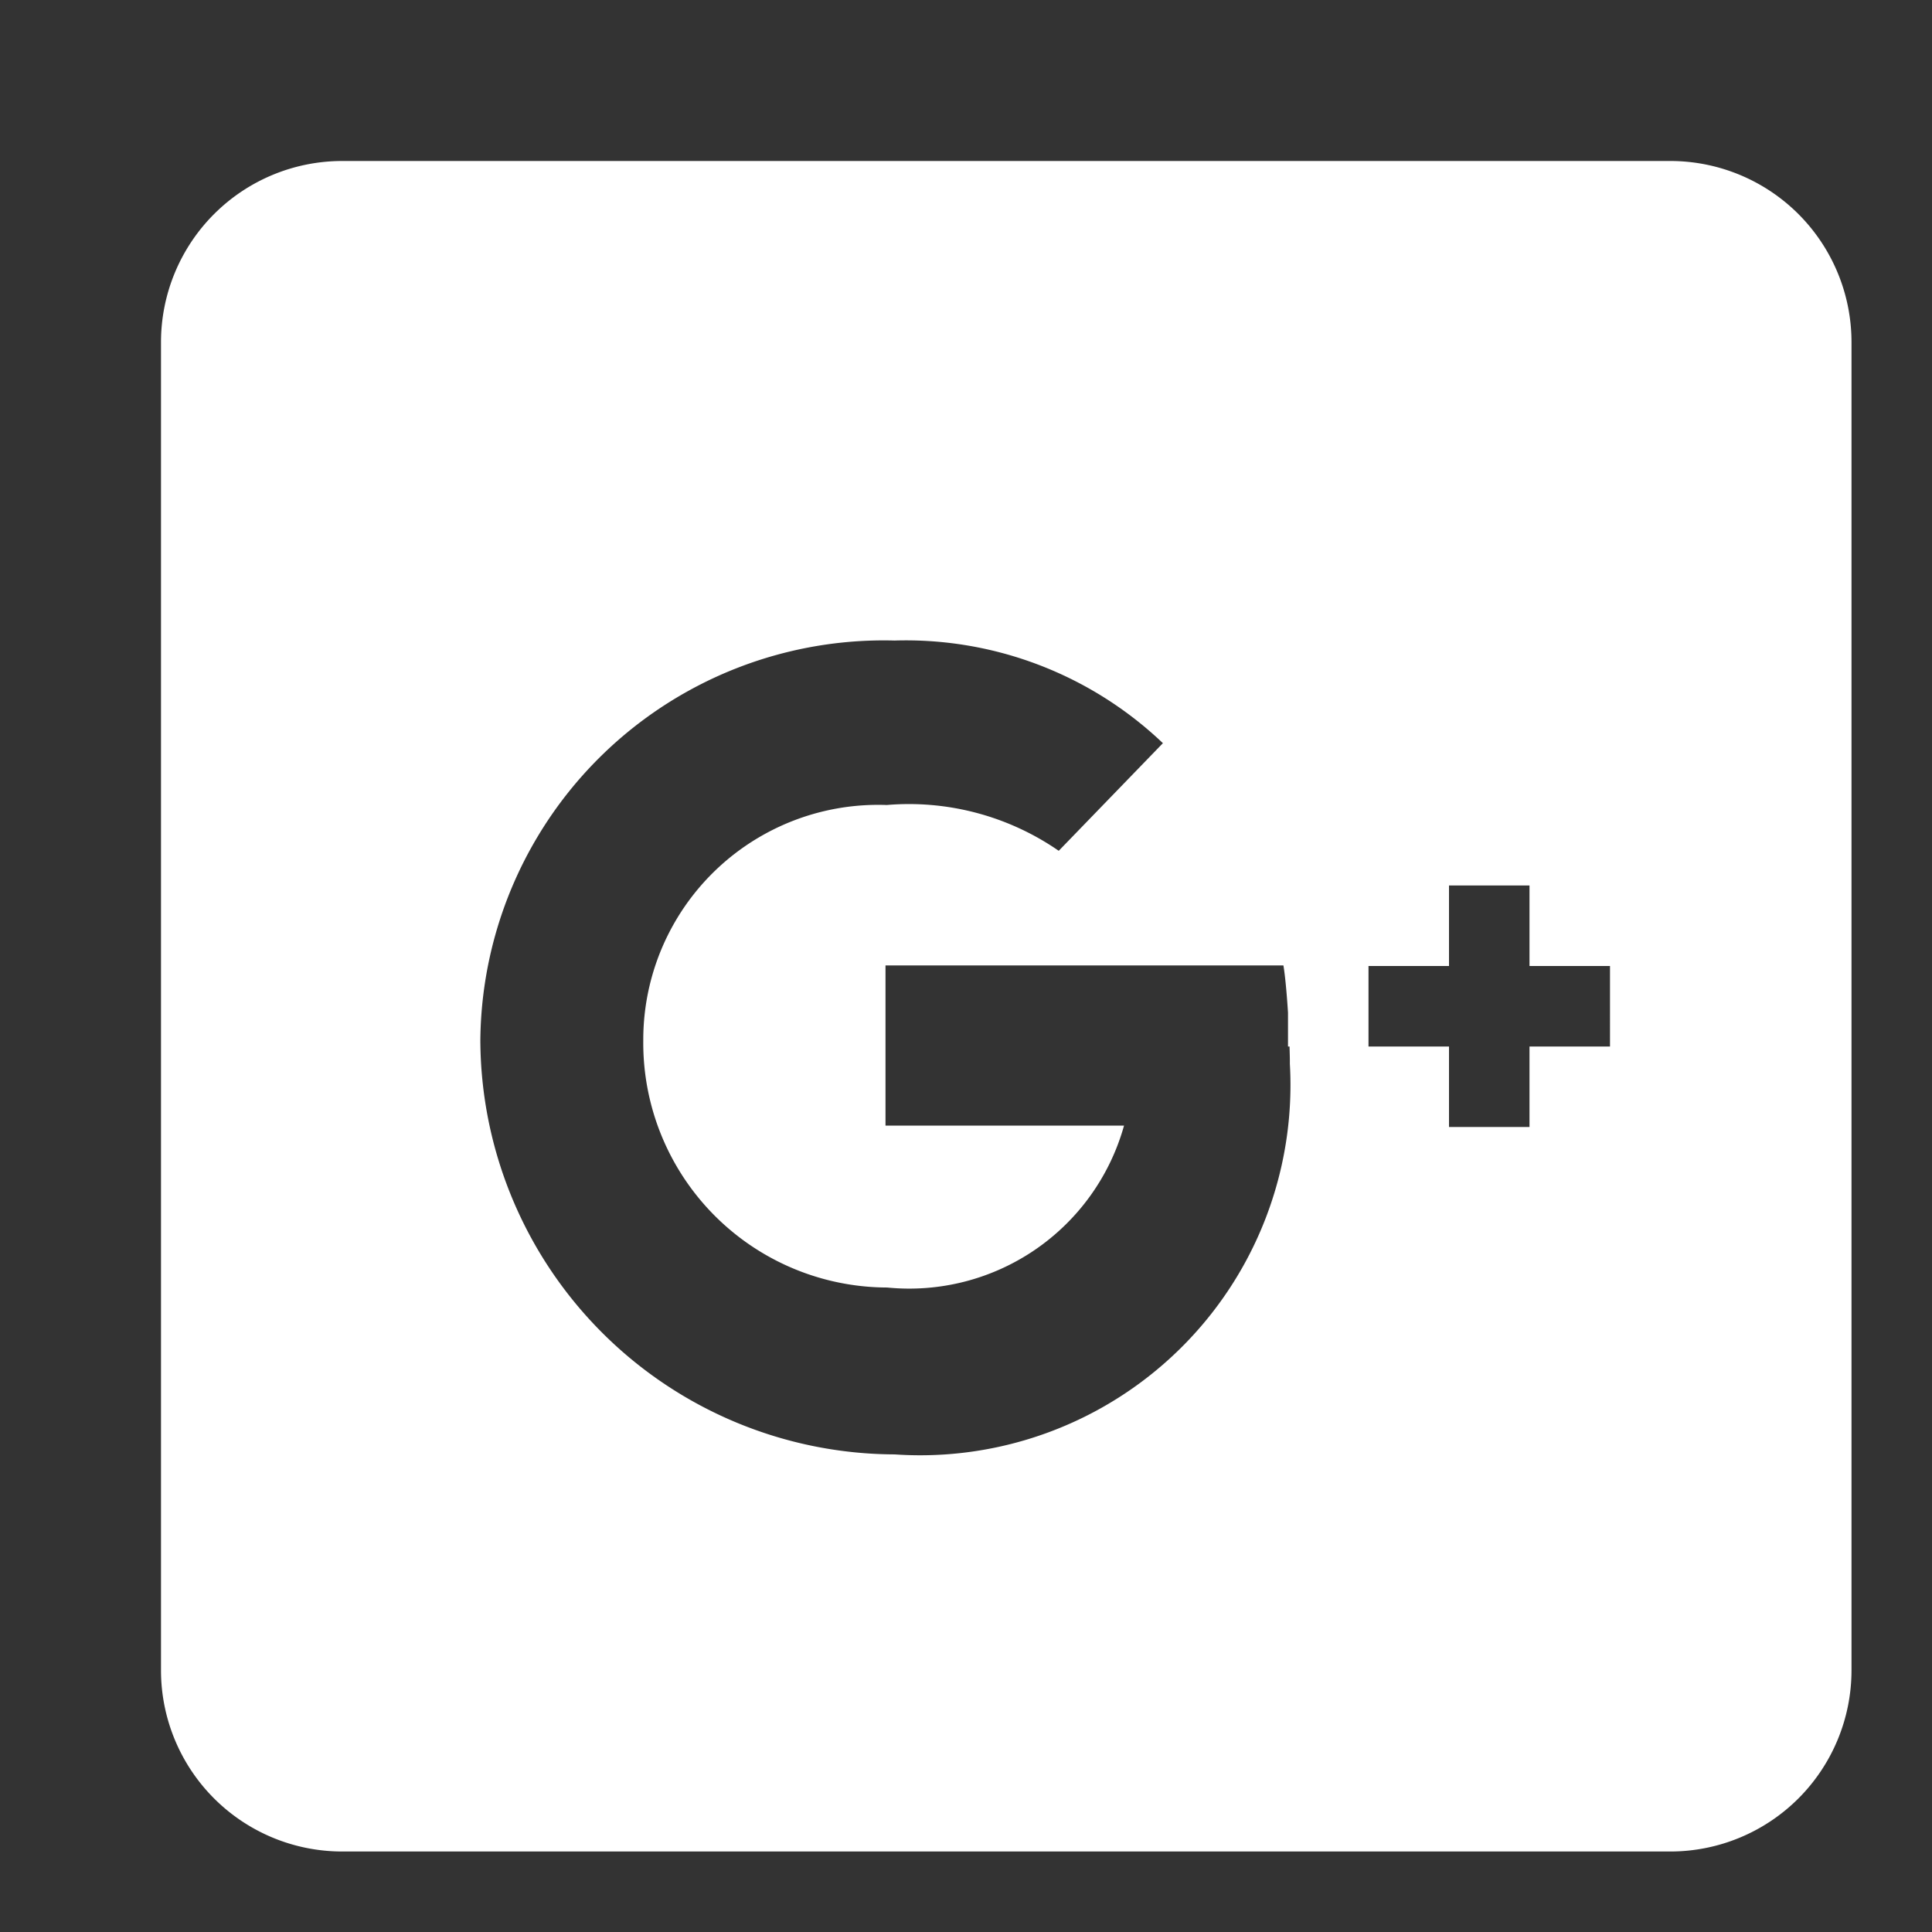<svg id="_" data-name="#" xmlns="http://www.w3.org/2000/svg" width="24" height="24" viewBox="0 0 24 24">
  <rect x="0" y="0" width="24" height="24" fill="#333333" stroke="none"/>
  <defs>
    <style>
      .cls-1 {
        fill: #ffffff;
        fill-rule: evenodd;
      }
    </style>
  </defs>
  <path id="Google_" data-name="Google+" class="cls-1" d="M20.75,23H4.25A2.251,2.251,0,0,1,2,20.75V4.251A2.251,2.251,0,0,1,4.25,2h16.5A2.251,2.251,0,0,1,23,4.251v16.5A2.251,2.251,0,0,1,20.75,23ZM16.019,13H16V12.578c-0.015-.233-0.035-0.456-0.057-0.585H11v1.99h2.963a2.77,2.77,0,0,1-2.942,2.011,3.038,3.038,0,0,1-3.03-3.068A2.918,2.918,0,0,1,11.016,10a3.273,3.273,0,0,1,2.136.569l1.294-1.337a4.629,4.629,0,0,0-3.333-1.275,5.012,5.012,0,0,0-5.146,4.964,5.164,5.164,0,0,0,5.146,5.146,4.6,4.6,0,0,0,4.91-4.853C16.024,13.155,16.021,13.077,16.019,13ZM20,12H19V11H18v1H17v1h1v1h1V13h1V12Z"/>
</svg>
